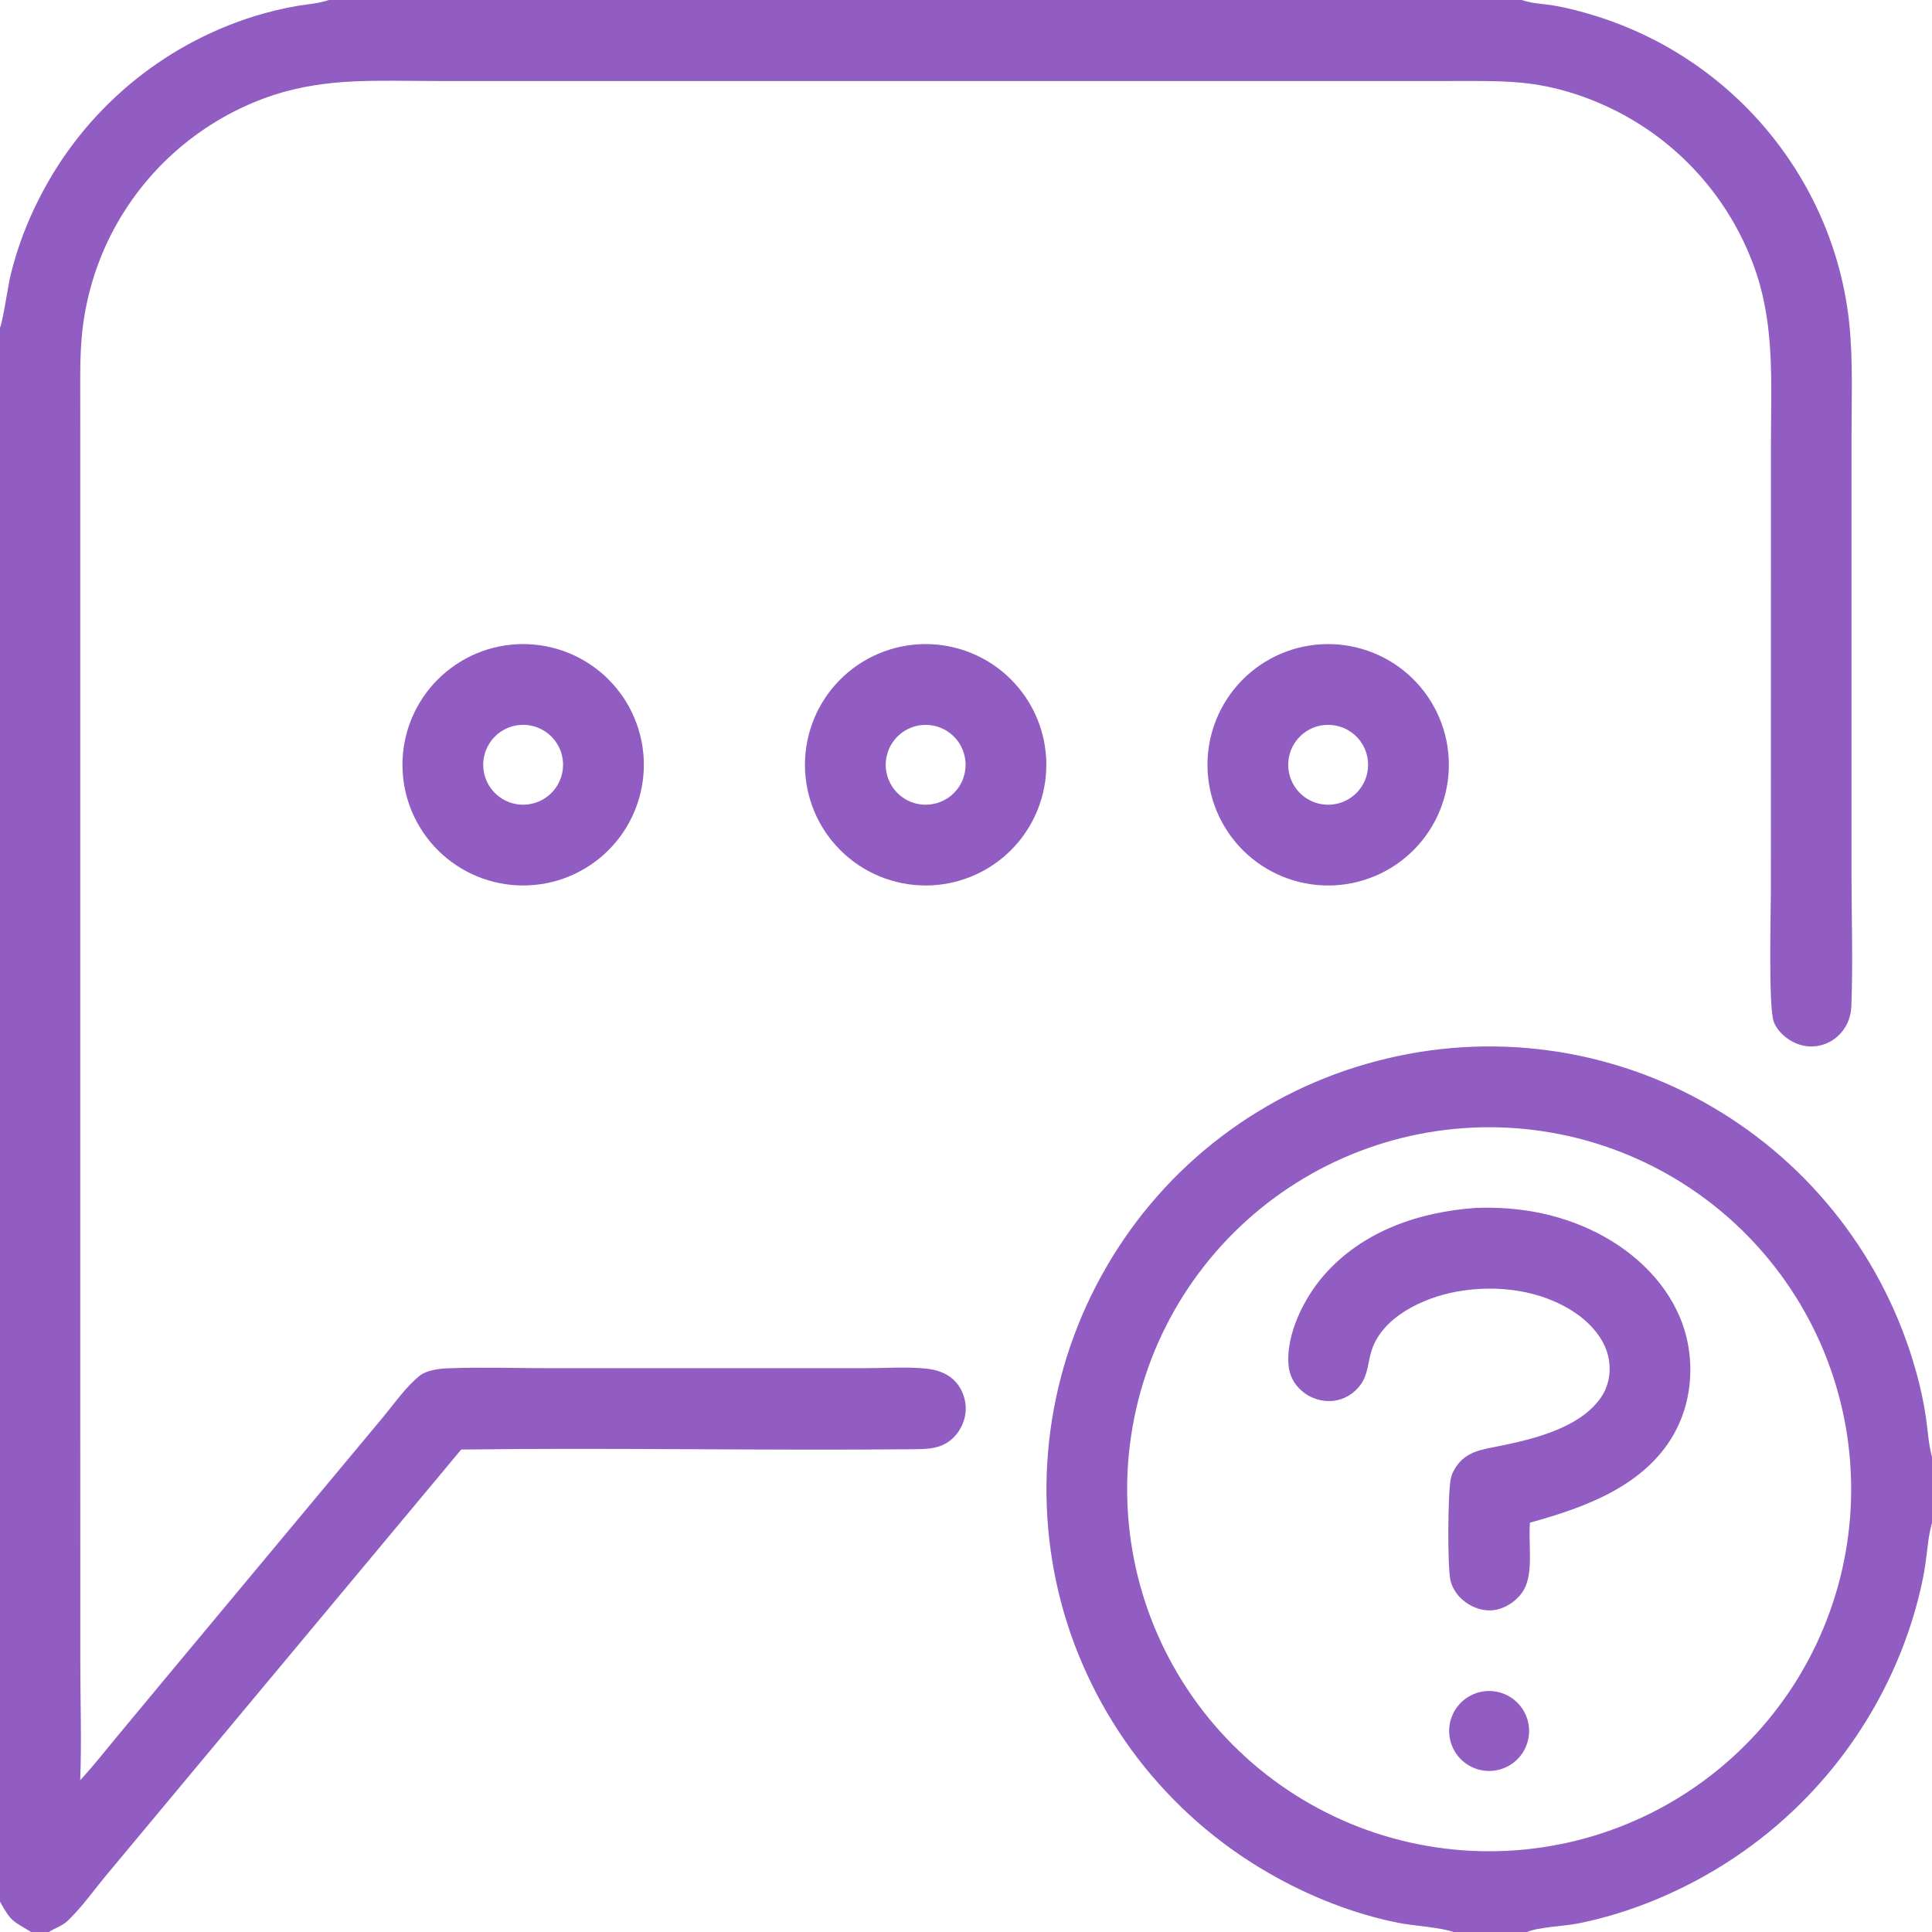<svg width="64" height="64" viewBox="0 0 64 64" fill="none" xmlns="http://www.w3.org/2000/svg">
<g clip-path="url(#clip0_683_10)">
<path d="M16.908 21.358C16.974 21.351 17.039 21.346 17.104 21.342C17.17 21.338 17.235 21.336 17.301 21.336C17.366 21.335 17.432 21.337 17.497 21.339C17.563 21.342 17.628 21.346 17.693 21.352C17.759 21.358 17.824 21.366 17.889 21.375C17.953 21.384 18.018 21.395 18.082 21.407C18.147 21.419 18.211 21.433 18.274 21.449C18.338 21.464 18.401 21.482 18.464 21.5C18.527 21.519 18.59 21.539 18.651 21.56C18.713 21.582 18.774 21.605 18.835 21.63C18.896 21.655 18.956 21.681 19.015 21.708C19.075 21.736 19.134 21.765 19.192 21.796C19.25 21.826 19.307 21.858 19.363 21.891C19.42 21.925 19.475 21.959 19.53 21.995C19.585 22.031 19.638 22.069 19.691 22.108C19.744 22.146 19.796 22.186 19.847 22.227C19.898 22.269 19.948 22.311 19.997 22.355C20.046 22.399 20.093 22.444 20.14 22.49C20.186 22.536 20.232 22.583 20.276 22.631C20.321 22.679 20.364 22.729 20.405 22.779C20.447 22.83 20.488 22.881 20.527 22.933C20.567 22.986 20.605 23.039 20.642 23.093C20.678 23.148 20.714 23.203 20.748 23.259C20.782 23.315 20.814 23.372 20.846 23.429C20.877 23.487 20.907 23.545 20.935 23.604C20.963 23.663 20.99 23.723 21.015 23.784C21.041 23.844 21.065 23.905 21.087 23.967C21.11 24.028 21.131 24.09 21.15 24.153C21.169 24.215 21.187 24.279 21.203 24.342C21.22 24.405 21.234 24.469 21.247 24.534C21.261 24.598 21.272 24.662 21.282 24.727C21.292 24.792 21.3 24.857 21.307 24.922C21.314 24.987 21.319 25.052 21.323 25.118C21.326 25.183 21.328 25.249 21.328 25.314C21.329 25.38 21.327 25.445 21.325 25.511C21.322 25.576 21.317 25.642 21.311 25.707C21.305 25.772 21.297 25.837 21.288 25.902C21.279 25.967 21.268 26.032 21.255 26.096C21.243 26.16 21.229 26.224 21.213 26.288C21.197 26.352 21.18 26.415 21.162 26.478C21.143 26.54 21.122 26.603 21.101 26.664C21.079 26.726 21.056 26.788 21.031 26.848C21.006 26.909 20.98 26.969 20.952 27.028C20.924 27.087 20.895 27.146 20.864 27.204C20.834 27.262 20.802 27.319 20.768 27.375C20.735 27.432 20.7 27.487 20.664 27.542C20.627 27.597 20.59 27.65 20.551 27.703C20.512 27.756 20.472 27.808 20.431 27.859C20.389 27.909 20.347 27.959 20.303 28.008C20.259 28.057 20.214 28.104 20.168 28.151C20.122 28.197 20.075 28.243 20.026 28.287C19.978 28.331 19.928 28.374 19.878 28.416C19.827 28.457 19.776 28.498 19.723 28.537C19.671 28.576 19.617 28.614 19.563 28.651C19.509 28.688 19.453 28.723 19.397 28.757C19.341 28.791 19.284 28.823 19.227 28.854C19.169 28.885 19.111 28.915 19.052 28.943C18.992 28.971 18.933 28.998 18.872 29.023C18.812 29.049 18.75 29.072 18.689 29.095C18.627 29.117 18.565 29.138 18.503 29.157C18.44 29.176 18.377 29.194 18.313 29.21C18.25 29.226 18.186 29.241 18.122 29.254C18.057 29.267 17.993 29.278 17.928 29.288C17.863 29.297 17.798 29.306 17.733 29.312C17.668 29.319 17.603 29.324 17.538 29.327C17.472 29.331 17.407 29.332 17.342 29.333C17.276 29.333 17.211 29.331 17.146 29.328C17.081 29.325 17.015 29.321 16.95 29.315C16.885 29.308 16.82 29.301 16.756 29.291C16.691 29.282 16.627 29.271 16.563 29.258C16.498 29.246 16.435 29.232 16.371 29.216C16.308 29.2 16.245 29.183 16.182 29.164C16.12 29.146 16.058 29.125 15.996 29.104C15.934 29.082 15.873 29.058 15.813 29.034C15.752 29.009 15.693 28.983 15.633 28.955C15.574 28.927 15.516 28.898 15.458 28.867C15.4 28.837 15.343 28.805 15.287 28.771C15.231 28.738 15.176 28.703 15.121 28.667C15.067 28.631 15.013 28.594 14.961 28.555C14.908 28.516 14.856 28.476 14.806 28.435C14.755 28.394 14.705 28.351 14.657 28.308C14.608 28.264 14.561 28.219 14.514 28.173C14.468 28.127 14.423 28.08 14.379 28.032C14.335 27.984 14.292 27.934 14.25 27.884C14.208 27.834 14.168 27.782 14.129 27.73C14.09 27.678 14.052 27.624 14.015 27.57C13.979 27.516 13.943 27.461 13.91 27.405C13.876 27.349 13.843 27.293 13.812 27.235C13.781 27.178 13.752 27.119 13.723 27.06C13.695 27.002 13.668 26.942 13.643 26.882C13.618 26.821 13.594 26.761 13.572 26.699C13.549 26.638 13.529 26.576 13.509 26.513C13.49 26.451 13.472 26.388 13.456 26.325C13.44 26.262 13.425 26.198 13.412 26.134C13.399 26.07 13.388 26.006 13.378 25.941C13.368 25.876 13.36 25.812 13.353 25.747C13.346 25.682 13.341 25.616 13.338 25.551C13.334 25.486 13.332 25.421 13.332 25.355C13.331 25.29 13.332 25.225 13.335 25.159C13.338 25.094 13.343 25.029 13.349 24.964C13.355 24.899 13.362 24.834 13.372 24.769C13.381 24.705 13.392 24.64 13.404 24.576C13.416 24.512 13.431 24.448 13.446 24.385C13.461 24.321 13.479 24.258 13.497 24.195C13.516 24.133 13.536 24.071 13.557 24.009C13.579 23.947 13.602 23.886 13.627 23.826C13.652 23.765 13.678 23.705 13.705 23.646C13.733 23.587 13.762 23.528 13.792 23.471C13.823 23.413 13.855 23.356 13.888 23.3C13.921 23.243 13.956 23.188 13.992 23.133C14.028 23.079 14.065 23.025 14.104 22.972C14.142 22.92 14.182 22.868 14.223 22.817C14.264 22.766 14.307 22.717 14.35 22.668C14.394 22.619 14.439 22.572 14.485 22.525C14.53 22.479 14.577 22.433 14.626 22.389C14.674 22.345 14.723 22.302 14.773 22.26C14.823 22.218 14.875 22.178 14.927 22.139C14.979 22.099 15.032 22.061 15.086 22.025C15.14 21.988 15.195 21.953 15.251 21.919C15.307 21.885 15.363 21.852 15.421 21.821C15.478 21.79 15.536 21.76 15.595 21.732C15.654 21.703 15.714 21.676 15.774 21.651C15.834 21.625 15.895 21.602 15.956 21.579C16.018 21.557 16.079 21.536 16.142 21.516C16.204 21.497 16.267 21.479 16.33 21.463C16.394 21.446 16.457 21.432 16.521 21.418C16.585 21.405 16.649 21.393 16.714 21.383C16.779 21.373 16.843 21.365 16.908 21.358ZM17.547 26.638C17.576 26.634 17.605 26.628 17.633 26.621C17.661 26.614 17.689 26.607 17.717 26.598C17.745 26.59 17.773 26.581 17.8 26.57C17.827 26.56 17.854 26.549 17.88 26.536C17.907 26.524 17.933 26.511 17.958 26.498C17.984 26.484 18.009 26.469 18.034 26.454C18.058 26.438 18.082 26.422 18.106 26.405C18.129 26.388 18.152 26.37 18.175 26.351C18.197 26.333 18.219 26.313 18.24 26.293C18.261 26.273 18.282 26.253 18.301 26.231C18.321 26.21 18.34 26.188 18.358 26.165C18.377 26.143 18.394 26.119 18.411 26.096C18.427 26.072 18.443 26.047 18.459 26.023C18.474 25.998 18.488 25.973 18.502 25.947C18.515 25.921 18.528 25.895 18.539 25.868C18.551 25.842 18.562 25.815 18.572 25.787C18.582 25.76 18.591 25.732 18.599 25.704C18.607 25.677 18.614 25.648 18.621 25.62C18.627 25.591 18.632 25.563 18.637 25.534C18.641 25.505 18.645 25.477 18.647 25.448C18.65 25.419 18.651 25.39 18.652 25.361C18.652 25.331 18.652 25.302 18.651 25.273C18.649 25.244 18.647 25.215 18.644 25.186C18.641 25.157 18.636 25.129 18.631 25.1C18.626 25.071 18.62 25.043 18.613 25.015C18.606 24.987 18.598 24.959 18.589 24.931C18.58 24.903 18.57 24.876 18.56 24.849C18.549 24.822 18.538 24.795 18.525 24.769C18.513 24.742 18.5 24.716 18.485 24.691C18.471 24.666 18.456 24.641 18.441 24.616C18.425 24.592 18.408 24.568 18.391 24.545C18.373 24.521 18.355 24.499 18.337 24.476C18.318 24.454 18.298 24.433 18.278 24.412C18.258 24.391 18.237 24.371 18.215 24.351C18.193 24.332 18.171 24.313 18.148 24.295C18.125 24.277 18.102 24.26 18.078 24.244C18.054 24.227 18.029 24.211 18.005 24.197C17.98 24.182 17.954 24.168 17.928 24.155C17.902 24.141 17.876 24.129 17.849 24.118C17.822 24.106 17.795 24.096 17.768 24.086C17.74 24.076 17.712 24.068 17.684 24.06C17.657 24.052 17.628 24.045 17.6 24.039C17.571 24.033 17.543 24.028 17.514 24.024C17.485 24.02 17.456 24.017 17.427 24.015C17.398 24.013 17.369 24.012 17.34 24.011C17.311 24.011 17.282 24.012 17.253 24.014C17.224 24.015 17.195 24.018 17.166 24.022C17.137 24.025 17.108 24.03 17.08 24.035C17.059 24.039 17.038 24.044 17.017 24.049C16.996 24.054 16.975 24.06 16.955 24.066C16.934 24.072 16.914 24.078 16.893 24.085C16.873 24.093 16.853 24.1 16.833 24.108C16.813 24.116 16.794 24.125 16.774 24.134C16.755 24.143 16.735 24.152 16.716 24.162C16.697 24.172 16.678 24.183 16.66 24.193C16.641 24.204 16.623 24.216 16.605 24.227C16.587 24.239 16.57 24.251 16.552 24.264C16.535 24.277 16.518 24.29 16.501 24.303C16.484 24.317 16.468 24.33 16.452 24.345C16.436 24.359 16.42 24.374 16.405 24.389C16.389 24.404 16.374 24.419 16.36 24.435C16.345 24.451 16.331 24.467 16.317 24.483C16.303 24.5 16.29 24.516 16.277 24.533C16.264 24.55 16.251 24.568 16.239 24.586C16.227 24.603 16.215 24.621 16.204 24.64C16.193 24.658 16.182 24.676 16.172 24.695C16.161 24.714 16.151 24.733 16.142 24.752C16.132 24.772 16.123 24.791 16.115 24.811C16.106 24.831 16.098 24.851 16.091 24.871C16.083 24.891 16.076 24.911 16.07 24.931C16.063 24.952 16.057 24.972 16.052 24.993C16.046 25.014 16.041 25.035 16.037 25.056C16.032 25.077 16.028 25.098 16.025 25.119C16.021 25.14 16.018 25.162 16.016 25.183C16.013 25.204 16.011 25.226 16.01 25.247C16.008 25.268 16.008 25.29 16.007 25.311C16.007 25.333 16.007 25.354 16.008 25.376C16.008 25.397 16.01 25.419 16.011 25.44C16.013 25.462 16.015 25.483 16.018 25.504C16.021 25.525 16.024 25.547 16.028 25.568C16.032 25.589 16.036 25.61 16.041 25.631C16.046 25.652 16.051 25.673 16.057 25.693C16.063 25.714 16.069 25.735 16.076 25.755C16.083 25.775 16.09 25.795 16.098 25.815C16.106 25.835 16.114 25.855 16.123 25.875C16.131 25.894 16.141 25.914 16.15 25.933C16.16 25.952 16.17 25.971 16.181 25.99C16.192 26.008 16.203 26.027 16.214 26.045C16.226 26.063 16.238 26.081 16.25 26.098C16.263 26.116 16.276 26.133 16.289 26.15C16.302 26.167 16.316 26.183 16.33 26.2C16.344 26.216 16.358 26.232 16.373 26.247C16.388 26.263 16.403 26.278 16.419 26.293C16.434 26.308 16.45 26.322 16.466 26.336C16.483 26.35 16.499 26.364 16.516 26.377C16.533 26.39 16.55 26.403 16.568 26.415C16.585 26.427 16.603 26.439 16.621 26.451C16.64 26.462 16.658 26.474 16.677 26.484C16.695 26.495 16.714 26.505 16.733 26.515C16.753 26.524 16.772 26.533 16.792 26.542C16.811 26.551 16.831 26.559 16.851 26.567C16.871 26.575 16.891 26.582 16.912 26.589C16.932 26.596 16.953 26.602 16.973 26.608C16.994 26.613 17.015 26.619 17.036 26.623C17.056 26.628 17.078 26.632 17.099 26.636C17.12 26.64 17.141 26.643 17.163 26.646C17.184 26.649 17.205 26.651 17.227 26.652C17.248 26.654 17.269 26.655 17.291 26.656C17.312 26.657 17.334 26.657 17.355 26.656C17.377 26.656 17.398 26.655 17.42 26.653C17.441 26.652 17.462 26.65 17.484 26.647C17.505 26.645 17.526 26.642 17.547 26.638Z" fill="#915DC2"/>
<path d="M43.575 21.358C43.64 21.352 43.705 21.346 43.771 21.343C43.836 21.339 43.901 21.337 43.967 21.336C44.032 21.336 44.098 21.337 44.163 21.34C44.228 21.342 44.294 21.346 44.359 21.352C44.424 21.358 44.489 21.366 44.554 21.375C44.618 21.384 44.683 21.395 44.747 21.407C44.812 21.419 44.875 21.433 44.939 21.449C45.003 21.464 45.066 21.481 45.129 21.5C45.191 21.518 45.254 21.538 45.315 21.56C45.377 21.581 45.438 21.604 45.499 21.629C45.56 21.654 45.62 21.68 45.679 21.707C45.738 21.735 45.797 21.764 45.855 21.794C45.913 21.824 45.97 21.856 46.026 21.889C46.083 21.923 46.138 21.957 46.193 21.993C46.248 22.029 46.301 22.066 46.354 22.105C46.407 22.143 46.459 22.183 46.51 22.224C46.561 22.265 46.611 22.308 46.66 22.351C46.708 22.395 46.756 22.44 46.803 22.486C46.849 22.532 46.895 22.578 46.939 22.627C46.983 22.675 47.026 22.724 47.068 22.774C47.11 22.825 47.151 22.876 47.19 22.928C47.23 22.98 47.268 23.034 47.304 23.088C47.341 23.142 47.377 23.197 47.411 23.253C47.445 23.308 47.477 23.365 47.509 23.423C47.54 23.48 47.57 23.538 47.598 23.597C47.627 23.656 47.654 23.716 47.679 23.776C47.705 23.836 47.729 23.897 47.751 23.958C47.774 24.02 47.795 24.082 47.814 24.144C47.834 24.207 47.852 24.27 47.868 24.333C47.885 24.396 47.899 24.46 47.913 24.524C47.926 24.588 47.938 24.653 47.948 24.717C47.958 24.782 47.966 24.847 47.973 24.912C47.98 24.977 47.985 25.042 47.989 25.107C47.993 25.173 47.995 25.238 47.995 25.303C47.996 25.369 47.995 25.434 47.992 25.5C47.989 25.565 47.985 25.63 47.979 25.695C47.973 25.761 47.966 25.826 47.957 25.89C47.948 25.955 47.937 26.02 47.925 26.084C47.912 26.148 47.899 26.212 47.883 26.276C47.868 26.34 47.851 26.403 47.832 26.465C47.814 26.528 47.794 26.59 47.772 26.652C47.751 26.714 47.728 26.775 47.703 26.836C47.678 26.896 47.652 26.956 47.625 27.016C47.597 27.075 47.568 27.134 47.538 27.192C47.508 27.25 47.476 27.307 47.443 27.363C47.41 27.42 47.375 27.475 47.339 27.53C47.303 27.585 47.266 27.638 47.227 27.691C47.189 27.744 47.149 27.796 47.108 27.847C47.067 27.898 47.024 27.948 46.981 27.997C46.937 28.045 46.892 28.093 46.846 28.14C46.801 28.186 46.754 28.232 46.705 28.276C46.657 28.32 46.608 28.363 46.558 28.405C46.508 28.447 46.456 28.488 46.404 28.527C46.352 28.567 46.299 28.605 46.245 28.642C46.19 28.678 46.135 28.714 46.08 28.748C46.024 28.782 45.967 28.815 45.91 28.846C45.852 28.877 45.794 28.907 45.735 28.936C45.676 28.964 45.617 28.991 45.556 29.017C45.496 29.042 45.435 29.066 45.374 29.088C45.312 29.111 45.25 29.132 45.188 29.152C45.125 29.171 45.062 29.189 44.999 29.205C44.936 29.222 44.872 29.237 44.808 29.25C44.744 29.263 44.68 29.275 44.615 29.285C44.55 29.295 44.486 29.304 44.42 29.311C44.355 29.317 44.29 29.323 44.225 29.327C44.159 29.33 44.094 29.332 44.029 29.333C43.963 29.333 43.898 29.332 43.832 29.33C43.767 29.327 43.702 29.323 43.636 29.317C43.571 29.311 43.506 29.303 43.441 29.294C43.377 29.285 43.312 29.274 43.248 29.262C43.184 29.25 43.12 29.236 43.056 29.221C42.992 29.205 42.929 29.188 42.867 29.17C42.804 29.151 42.741 29.131 42.68 29.11C42.618 29.088 42.557 29.065 42.496 29.041C42.435 29.016 42.375 28.99 42.316 28.962C42.257 28.935 42.198 28.906 42.14 28.876C42.082 28.845 42.025 28.813 41.968 28.78C41.912 28.747 41.856 28.712 41.802 28.676C41.747 28.64 41.693 28.603 41.64 28.565C41.588 28.526 41.536 28.486 41.485 28.445C41.434 28.404 41.384 28.362 41.335 28.318C41.286 28.275 41.239 28.23 41.192 28.184C41.145 28.138 41.1 28.091 41.056 28.043C41.011 27.995 40.968 27.945 40.926 27.895C40.884 27.845 40.844 27.794 40.804 27.741C40.765 27.689 40.727 27.636 40.69 27.582C40.653 27.528 40.618 27.473 40.584 27.417C40.55 27.361 40.517 27.304 40.486 27.247C40.454 27.189 40.424 27.131 40.396 27.072C40.367 27.013 40.34 26.954 40.315 26.893C40.289 26.833 40.266 26.772 40.243 26.711C40.22 26.649 40.199 26.587 40.18 26.525C40.16 26.462 40.142 26.399 40.126 26.336C40.11 26.273 40.095 26.209 40.082 26.145C40.068 26.081 40.057 26.017 40.047 25.952C40.036 25.887 40.028 25.822 40.021 25.757C40.014 25.692 40.009 25.627 40.005 25.562C40.001 25.496 39.999 25.431 39.999 25.366C39.998 25.3 39.999 25.235 40.002 25.169C40.005 25.104 40.009 25.039 40.015 24.973C40.021 24.908 40.028 24.843 40.038 24.778C40.047 24.714 40.057 24.649 40.069 24.585C40.082 24.52 40.096 24.456 40.111 24.393C40.126 24.329 40.143 24.266 40.162 24.203C40.181 24.141 40.2 24.078 40.222 24.017C40.244 23.955 40.267 23.894 40.291 23.833C40.316 23.772 40.342 23.712 40.37 23.653C40.397 23.593 40.426 23.535 40.456 23.477C40.487 23.419 40.519 23.362 40.552 23.305C40.585 23.249 40.62 23.193 40.656 23.139C40.691 23.084 40.729 23.03 40.767 22.977C40.806 22.924 40.846 22.873 40.887 22.822C40.928 22.771 40.97 22.721 41.014 22.672C41.057 22.623 41.102 22.576 41.148 22.529C41.194 22.482 41.241 22.437 41.289 22.393C41.337 22.348 41.387 22.305 41.437 22.263C41.487 22.221 41.538 22.181 41.591 22.141C41.643 22.102 41.696 22.064 41.75 22.027C41.804 21.99 41.859 21.955 41.915 21.921C41.971 21.887 42.028 21.854 42.085 21.823C42.143 21.791 42.201 21.762 42.26 21.733C42.319 21.705 42.379 21.678 42.439 21.652C42.499 21.627 42.56 21.603 42.621 21.58C42.683 21.558 42.745 21.537 42.807 21.517C42.87 21.498 42.933 21.48 42.996 21.463C43.059 21.447 43.123 21.432 43.187 21.419C43.251 21.406 43.316 21.394 43.38 21.384C43.445 21.374 43.51 21.365 43.575 21.358ZM44.235 26.635C44.256 26.631 44.278 26.627 44.299 26.622C44.32 26.617 44.341 26.612 44.362 26.606C44.383 26.6 44.403 26.593 44.424 26.586C44.444 26.579 44.465 26.572 44.485 26.564C44.505 26.556 44.525 26.547 44.545 26.538C44.565 26.529 44.584 26.52 44.603 26.51C44.623 26.5 44.642 26.489 44.66 26.478C44.679 26.468 44.698 26.456 44.716 26.444C44.734 26.433 44.752 26.42 44.77 26.408C44.787 26.395 44.805 26.382 44.822 26.368C44.839 26.355 44.855 26.341 44.871 26.326C44.888 26.312 44.904 26.297 44.919 26.282C44.935 26.267 44.95 26.252 44.965 26.236C44.98 26.22 44.994 26.203 45.008 26.187C45.022 26.17 45.036 26.153 45.049 26.136C45.062 26.119 45.075 26.101 45.087 26.083C45.099 26.066 45.111 26.047 45.123 26.029C45.134 26.01 45.145 25.992 45.155 25.973C45.166 25.954 45.176 25.934 45.185 25.915C45.195 25.895 45.204 25.876 45.212 25.856C45.221 25.836 45.229 25.816 45.237 25.795C45.244 25.775 45.251 25.754 45.258 25.734C45.264 25.713 45.27 25.692 45.276 25.671C45.281 25.65 45.286 25.629 45.291 25.608C45.295 25.586 45.299 25.565 45.303 25.544C45.306 25.522 45.309 25.501 45.312 25.479C45.314 25.458 45.316 25.436 45.317 25.414C45.318 25.393 45.319 25.371 45.319 25.349C45.32 25.328 45.319 25.306 45.319 25.284C45.318 25.262 45.316 25.241 45.315 25.219C45.313 25.198 45.31 25.176 45.307 25.154C45.304 25.133 45.301 25.111 45.297 25.09C45.293 25.069 45.288 25.048 45.283 25.027C45.278 25.005 45.273 24.984 45.267 24.963C45.26 24.943 45.254 24.922 45.247 24.902C45.24 24.881 45.232 24.861 45.224 24.841C45.216 24.82 45.207 24.801 45.198 24.781C45.189 24.761 45.179 24.742 45.169 24.722C45.159 24.703 45.149 24.684 45.138 24.665C45.127 24.647 45.115 24.628 45.103 24.61C45.092 24.592 45.079 24.574 45.067 24.556C45.054 24.539 45.041 24.522 45.027 24.505C45.013 24.488 44.999 24.471 44.985 24.455C44.971 24.439 44.956 24.423 44.941 24.407C44.925 24.392 44.91 24.377 44.894 24.362C44.878 24.348 44.861 24.333 44.845 24.319C44.828 24.305 44.811 24.292 44.794 24.279C44.777 24.266 44.759 24.253 44.741 24.241C44.723 24.229 44.705 24.217 44.686 24.206C44.668 24.194 44.649 24.183 44.63 24.173C44.611 24.163 44.592 24.153 44.572 24.143C44.552 24.134 44.533 24.125 44.513 24.116C44.493 24.108 44.472 24.1 44.452 24.092C44.432 24.085 44.411 24.078 44.39 24.072C44.37 24.065 44.349 24.059 44.328 24.054C44.307 24.048 44.286 24.043 44.264 24.039C44.243 24.035 44.222 24.031 44.2 24.027C44.179 24.024 44.157 24.021 44.136 24.019C44.114 24.017 44.093 24.015 44.071 24.014C44.049 24.012 44.028 24.012 44.006 24.012C43.984 24.012 43.962 24.012 43.941 24.013C43.919 24.014 43.897 24.015 43.876 24.017C43.854 24.019 43.833 24.022 43.811 24.025C43.79 24.028 43.768 24.031 43.747 24.035C43.726 24.04 43.705 24.044 43.684 24.049C43.663 24.054 43.642 24.06 43.621 24.066C43.6 24.072 43.58 24.079 43.559 24.086C43.539 24.093 43.519 24.101 43.499 24.109C43.479 24.117 43.459 24.126 43.44 24.135C43.42 24.144 43.401 24.153 43.382 24.163C43.362 24.173 43.344 24.184 43.325 24.195C43.306 24.206 43.288 24.217 43.27 24.229C43.252 24.241 43.234 24.253 43.217 24.266C43.2 24.279 43.182 24.292 43.166 24.305C43.149 24.319 43.132 24.333 43.116 24.347C43.1 24.362 43.084 24.377 43.069 24.392C43.054 24.407 43.039 24.422 43.024 24.438C43.009 24.454 42.995 24.47 42.981 24.487C42.967 24.503 42.954 24.52 42.941 24.538C42.928 24.555 42.915 24.572 42.903 24.59C42.891 24.608 42.879 24.626 42.868 24.645C42.857 24.663 42.846 24.682 42.836 24.701C42.825 24.72 42.816 24.739 42.806 24.758C42.797 24.778 42.788 24.797 42.779 24.817C42.771 24.837 42.763 24.857 42.755 24.877C42.748 24.898 42.741 24.918 42.735 24.939C42.728 24.959 42.722 24.98 42.717 25.001C42.711 25.022 42.706 25.043 42.702 25.064C42.698 25.085 42.694 25.106 42.69 25.127C42.687 25.149 42.684 25.17 42.682 25.192C42.679 25.213 42.678 25.235 42.676 25.256C42.675 25.278 42.674 25.299 42.674 25.321C42.674 25.342 42.674 25.364 42.675 25.386C42.676 25.407 42.677 25.429 42.679 25.45C42.681 25.472 42.684 25.493 42.686 25.515C42.689 25.536 42.693 25.557 42.697 25.578C42.701 25.6 42.705 25.621 42.71 25.642C42.715 25.663 42.721 25.684 42.727 25.704C42.733 25.725 42.739 25.746 42.746 25.766C42.754 25.786 42.761 25.807 42.769 25.827C42.777 25.847 42.786 25.866 42.795 25.886C42.804 25.906 42.813 25.925 42.823 25.944C42.833 25.963 42.843 25.982 42.854 26.001C42.865 26.02 42.877 26.038 42.888 26.056C42.9 26.074 42.912 26.092 42.925 26.109C42.938 26.127 42.951 26.144 42.964 26.161C42.978 26.178 42.992 26.194 43.006 26.211C43.02 26.227 43.035 26.242 43.05 26.258C43.065 26.273 43.08 26.288 43.096 26.303C43.112 26.318 43.128 26.332 43.145 26.346C43.161 26.36 43.178 26.373 43.195 26.387C43.212 26.4 43.23 26.412 43.248 26.425C43.266 26.437 43.284 26.448 43.302 26.46C43.32 26.471 43.339 26.482 43.358 26.492C43.377 26.503 43.396 26.513 43.415 26.522C43.435 26.532 43.454 26.541 43.474 26.549C43.494 26.558 43.514 26.566 43.534 26.574C43.554 26.581 43.575 26.588 43.595 26.595C43.616 26.601 43.637 26.607 43.657 26.613C43.678 26.618 43.699 26.623 43.72 26.628C43.742 26.632 43.763 26.636 43.784 26.64C43.805 26.643 43.827 26.646 43.848 26.649C43.87 26.651 43.891 26.653 43.913 26.654C43.934 26.656 43.956 26.657 43.977 26.657C43.999 26.657 44.021 26.657 44.042 26.656C44.064 26.656 44.085 26.654 44.107 26.652C44.128 26.651 44.15 26.648 44.171 26.646C44.192 26.643 44.214 26.639 44.235 26.635Z" fill="#915DC2"/>
<path d="M30.24 21.358C30.305 21.352 30.371 21.346 30.436 21.342C30.502 21.339 30.567 21.337 30.633 21.336C30.698 21.336 30.764 21.337 30.829 21.339C30.895 21.342 30.96 21.346 31.026 21.352C31.091 21.358 31.156 21.366 31.221 21.375C31.286 21.384 31.351 21.395 31.415 21.407C31.479 21.42 31.544 21.434 31.607 21.449C31.671 21.465 31.734 21.482 31.797 21.5C31.86 21.519 31.922 21.539 31.984 21.561C32.046 21.582 32.108 21.605 32.168 21.63C32.229 21.655 32.289 21.681 32.349 21.709C32.408 21.736 32.467 21.765 32.525 21.796C32.583 21.827 32.64 21.858 32.697 21.892C32.753 21.925 32.809 21.96 32.864 21.996C32.918 22.032 32.972 22.07 33.025 22.108C33.078 22.147 33.13 22.187 33.181 22.228C33.232 22.27 33.282 22.312 33.331 22.356C33.379 22.4 33.427 22.445 33.474 22.491C33.52 22.537 33.566 22.584 33.61 22.633C33.655 22.681 33.698 22.73 33.74 22.781C33.782 22.831 33.822 22.883 33.861 22.935C33.901 22.988 33.939 23.041 33.976 23.095C34.012 23.15 34.048 23.205 34.082 23.261C34.116 23.317 34.148 23.374 34.179 23.432C34.211 23.489 34.24 23.548 34.269 23.607C34.297 23.666 34.324 23.726 34.349 23.786C34.375 23.847 34.399 23.908 34.421 23.969C34.444 24.031 34.464 24.093 34.484 24.156C34.503 24.219 34.521 24.282 34.537 24.345C34.553 24.409 34.568 24.473 34.581 24.537C34.594 24.601 34.606 24.666 34.615 24.731C34.625 24.796 34.634 24.861 34.64 24.926C34.647 24.991 34.652 25.056 34.656 25.122C34.659 25.187 34.661 25.253 34.661 25.319C34.661 25.384 34.66 25.45 34.657 25.515C34.654 25.581 34.65 25.646 34.644 25.711C34.637 25.777 34.63 25.842 34.62 25.907C34.611 25.972 34.6 26.036 34.587 26.101C34.575 26.165 34.56 26.229 34.545 26.293C34.529 26.356 34.512 26.42 34.493 26.482C34.474 26.545 34.454 26.608 34.432 26.669C34.41 26.731 34.386 26.793 34.362 26.853C34.337 26.914 34.31 26.974 34.282 27.033C34.255 27.093 34.225 27.151 34.194 27.209C34.164 27.267 34.132 27.324 34.098 27.381C34.064 27.437 34.029 27.492 33.993 27.547C33.957 27.602 33.919 27.655 33.88 27.708C33.841 27.761 33.801 27.813 33.76 27.864C33.718 27.914 33.675 27.964 33.632 28.013C33.588 28.061 33.542 28.109 33.496 28.156C33.45 28.202 33.403 28.247 33.354 28.291C33.306 28.336 33.256 28.379 33.205 28.42C33.155 28.462 33.103 28.502 33.05 28.542C32.998 28.581 32.944 28.619 32.89 28.655C32.835 28.692 32.78 28.727 32.724 28.761C32.668 28.794 32.611 28.827 32.553 28.858C32.495 28.889 32.437 28.918 32.377 28.946C32.318 28.975 32.258 29.001 32.198 29.026C32.137 29.052 32.076 29.075 32.014 29.097C31.952 29.12 31.89 29.14 31.827 29.159C31.765 29.178 31.701 29.196 31.638 29.212C31.574 29.228 31.51 29.242 31.446 29.255C31.382 29.268 31.317 29.279 31.252 29.289C31.187 29.299 31.122 29.307 31.057 29.313C30.992 29.32 30.927 29.324 30.862 29.328C30.797 29.331 30.731 29.333 30.666 29.333C30.601 29.333 30.535 29.331 30.47 29.328C30.405 29.325 30.34 29.32 30.275 29.314C30.21 29.308 30.145 29.3 30.081 29.29C30.016 29.281 29.952 29.27 29.888 29.257C29.824 29.244 29.76 29.23 29.697 29.214C29.633 29.198 29.57 29.181 29.508 29.162C29.445 29.143 29.383 29.123 29.322 29.101C29.26 29.079 29.199 29.056 29.139 29.031C29.079 29.006 29.019 28.98 28.96 28.952C28.901 28.924 28.843 28.895 28.785 28.864C28.727 28.833 28.67 28.801 28.614 28.768C28.558 28.734 28.503 28.7 28.449 28.664C28.394 28.627 28.341 28.59 28.288 28.551C28.236 28.512 28.184 28.472 28.134 28.431C28.083 28.39 28.034 28.347 27.985 28.303C27.937 28.26 27.889 28.215 27.843 28.169C27.797 28.123 27.752 28.076 27.708 28.027C27.664 27.979 27.621 27.93 27.579 27.879C27.538 27.829 27.497 27.778 27.459 27.725C27.419 27.673 27.382 27.62 27.345 27.566C27.309 27.512 27.274 27.456 27.24 27.401C27.206 27.345 27.174 27.288 27.143 27.231C27.112 27.173 27.082 27.115 27.054 27.056C27.026 26.997 27 26.938 26.974 26.877C26.949 26.817 26.925 26.756 26.903 26.695C26.881 26.634 26.86 26.572 26.841 26.509C26.822 26.447 26.804 26.384 26.788 26.321C26.772 26.257 26.758 26.194 26.745 26.13C26.732 26.066 26.72 26.002 26.71 25.937C26.701 25.872 26.692 25.808 26.686 25.743C26.679 25.678 26.674 25.613 26.67 25.548C26.667 25.482 26.665 25.417 26.665 25.352C26.664 25.287 26.666 25.221 26.669 25.156C26.672 25.091 26.676 25.026 26.682 24.961C26.688 24.896 26.696 24.831 26.705 24.766C26.715 24.702 26.725 24.637 26.738 24.573C26.75 24.509 26.764 24.445 26.78 24.382C26.795 24.319 26.812 24.256 26.831 24.193C26.85 24.131 26.87 24.069 26.892 24.007C26.913 23.945 26.936 23.884 26.961 23.824C26.986 23.763 27.012 23.704 27.039 23.644C27.067 23.585 27.096 23.527 27.126 23.469C27.157 23.411 27.189 23.354 27.222 23.298C27.255 23.242 27.29 23.187 27.326 23.132C27.362 23.078 27.399 23.024 27.438 22.971C27.476 22.919 27.516 22.867 27.557 22.816C27.598 22.766 27.64 22.716 27.684 22.667C27.728 22.619 27.772 22.571 27.818 22.525C27.864 22.478 27.911 22.433 27.959 22.389C28.007 22.345 28.056 22.302 28.107 22.26C28.157 22.218 28.208 22.178 28.26 22.139C28.312 22.099 28.366 22.061 28.419 22.025C28.474 21.988 28.529 21.953 28.584 21.919C28.64 21.885 28.697 21.852 28.754 21.821C28.811 21.79 28.869 21.76 28.928 21.732C28.987 21.704 29.046 21.677 29.107 21.651C29.167 21.626 29.227 21.602 29.289 21.58C29.35 21.557 29.412 21.536 29.474 21.517C29.537 21.497 29.599 21.48 29.663 21.463C29.726 21.447 29.789 21.432 29.853 21.419C29.917 21.406 29.981 21.394 30.046 21.384C30.11 21.374 30.175 21.365 30.24 21.358ZM30.922 26.631C30.944 26.627 30.965 26.622 30.985 26.617C31.006 26.612 31.027 26.606 31.048 26.6C31.069 26.594 31.089 26.587 31.109 26.579C31.13 26.572 31.15 26.564 31.17 26.556C31.19 26.548 31.209 26.539 31.229 26.53C31.248 26.521 31.268 26.511 31.287 26.501C31.306 26.491 31.325 26.48 31.343 26.469C31.361 26.458 31.38 26.446 31.398 26.434C31.416 26.422 31.433 26.41 31.451 26.397C31.468 26.384 31.485 26.371 31.502 26.357C31.518 26.344 31.535 26.33 31.551 26.315C31.567 26.301 31.582 26.286 31.598 26.271C31.613 26.255 31.628 26.24 31.642 26.224C31.657 26.208 31.671 26.192 31.685 26.175C31.698 26.158 31.712 26.141 31.724 26.124C31.737 26.107 31.75 26.089 31.762 26.071C31.774 26.053 31.785 26.035 31.797 26.016C31.808 25.998 31.818 25.979 31.829 25.96C31.839 25.941 31.849 25.922 31.858 25.902C31.867 25.883 31.876 25.863 31.884 25.843C31.892 25.823 31.9 25.803 31.907 25.783C31.915 25.763 31.922 25.742 31.928 25.721C31.934 25.701 31.94 25.68 31.945 25.659C31.951 25.638 31.956 25.617 31.96 25.596C31.964 25.575 31.968 25.554 31.971 25.532C31.974 25.511 31.977 25.49 31.979 25.468C31.981 25.447 31.983 25.425 31.984 25.404C31.985 25.382 31.986 25.36 31.986 25.339C31.986 25.317 31.985 25.296 31.985 25.274C31.983 25.253 31.982 25.231 31.98 25.21C31.978 25.188 31.975 25.167 31.972 25.145C31.969 25.124 31.965 25.103 31.961 25.082C31.957 25.06 31.953 25.039 31.947 25.018C31.942 24.997 31.937 24.977 31.93 24.956C31.924 24.935 31.918 24.915 31.91 24.894C31.903 24.874 31.895 24.854 31.887 24.834C31.879 24.814 31.87 24.794 31.861 24.775C31.852 24.755 31.843 24.736 31.832 24.717C31.822 24.698 31.812 24.679 31.801 24.66C31.79 24.642 31.778 24.623 31.767 24.605C31.755 24.587 31.742 24.57 31.73 24.552C31.717 24.535 31.704 24.518 31.69 24.501C31.676 24.484 31.662 24.468 31.648 24.452C31.634 24.436 31.619 24.42 31.604 24.405C31.588 24.39 31.573 24.375 31.557 24.36C31.541 24.345 31.525 24.331 31.508 24.317C31.492 24.304 31.475 24.29 31.457 24.277C31.44 24.264 31.423 24.252 31.405 24.24C31.387 24.228 31.369 24.216 31.35 24.205C31.332 24.194 31.313 24.183 31.294 24.172C31.275 24.162 31.256 24.152 31.236 24.143C31.217 24.134 31.197 24.125 31.177 24.116C31.158 24.108 31.138 24.1 31.117 24.093C31.097 24.085 31.077 24.078 31.056 24.072C31.035 24.066 31.015 24.06 30.994 24.054C30.973 24.049 30.952 24.044 30.931 24.04C30.91 24.035 30.888 24.032 30.867 24.028C30.846 24.025 30.824 24.022 30.803 24.02C30.781 24.018 30.76 24.016 30.738 24.015C30.717 24.013 30.695 24.013 30.674 24.013C30.652 24.012 30.631 24.013 30.609 24.014C30.587 24.015 30.566 24.016 30.544 24.018C30.523 24.02 30.501 24.022 30.48 24.025C30.459 24.028 30.437 24.032 30.416 24.036C30.395 24.04 30.374 24.044 30.353 24.05C30.331 24.055 30.311 24.06 30.29 24.066C30.269 24.073 30.248 24.079 30.228 24.086C30.207 24.093 30.187 24.101 30.167 24.109C30.147 24.117 30.127 24.126 30.107 24.135C30.088 24.144 30.068 24.154 30.049 24.164C30.03 24.174 30.011 24.185 29.992 24.196C29.973 24.207 29.955 24.218 29.937 24.23C29.919 24.242 29.901 24.254 29.883 24.267C29.866 24.28 29.849 24.293 29.832 24.307C29.815 24.321 29.798 24.335 29.782 24.349C29.766 24.364 29.75 24.378 29.735 24.394C29.719 24.409 29.704 24.424 29.69 24.44C29.675 24.456 29.661 24.473 29.647 24.49C29.633 24.506 29.619 24.523 29.607 24.541C29.593 24.558 29.581 24.576 29.569 24.594C29.556 24.611 29.545 24.63 29.534 24.648C29.522 24.667 29.511 24.686 29.501 24.705C29.491 24.724 29.481 24.743 29.471 24.763C29.462 24.782 29.453 24.802 29.445 24.822C29.436 24.842 29.428 24.862 29.421 24.883C29.414 24.903 29.407 24.924 29.4 24.944C29.394 24.965 29.388 24.986 29.383 25.007C29.377 25.028 29.372 25.049 29.368 25.07C29.364 25.092 29.36 25.113 29.357 25.134C29.353 25.156 29.351 25.177 29.348 25.199C29.346 25.221 29.345 25.242 29.343 25.264C29.342 25.286 29.342 25.307 29.341 25.329C29.341 25.351 29.342 25.372 29.343 25.394C29.344 25.416 29.345 25.437 29.347 25.459C29.349 25.48 29.352 25.502 29.355 25.524C29.358 25.545 29.362 25.566 29.366 25.588C29.37 25.609 29.375 25.63 29.38 25.651C29.385 25.672 29.391 25.693 29.397 25.714C29.403 25.735 29.41 25.755 29.417 25.776C29.424 25.796 29.432 25.817 29.441 25.837C29.449 25.857 29.457 25.877 29.467 25.896C29.476 25.916 29.486 25.935 29.496 25.954C29.506 25.974 29.517 25.992 29.528 26.011C29.539 26.03 29.55 26.048 29.562 26.066C29.574 26.084 29.587 26.102 29.6 26.12C29.613 26.137 29.626 26.154 29.64 26.171C29.653 26.188 29.667 26.204 29.682 26.22C29.696 26.236 29.711 26.252 29.727 26.268C29.742 26.283 29.758 26.298 29.774 26.313C29.79 26.327 29.806 26.341 29.823 26.355C29.84 26.369 29.857 26.382 29.874 26.395C29.892 26.408 29.909 26.421 29.927 26.433C29.945 26.445 29.964 26.457 29.982 26.468C30.001 26.479 30.02 26.49 30.039 26.5C30.058 26.51 30.077 26.52 30.097 26.529C30.116 26.539 30.136 26.547 30.156 26.556C30.176 26.564 30.197 26.572 30.217 26.579C30.238 26.587 30.258 26.593 30.279 26.6C30.3 26.606 30.32 26.612 30.341 26.617C30.363 26.622 30.384 26.627 30.405 26.631C30.426 26.636 30.448 26.639 30.469 26.642C30.491 26.646 30.512 26.648 30.534 26.65C30.555 26.653 30.577 26.654 30.599 26.655C30.62 26.656 30.642 26.657 30.664 26.657C30.685 26.657 30.707 26.656 30.729 26.655C30.75 26.654 30.772 26.653 30.794 26.65C30.815 26.648 30.837 26.646 30.858 26.642C30.88 26.639 30.901 26.636 30.922 26.631Z" fill="#915DC2"/>
<path d="M48.143 64C47.761 63.853 46.816 63.792 46.353 63.702C44.842 63.407 43.341 62.807 42.011 62.037C41.907 61.977 41.804 61.915 41.701 61.853C41.598 61.79 41.496 61.726 41.395 61.661C41.294 61.596 41.193 61.529 41.094 61.462C40.994 61.394 40.895 61.325 40.798 61.255C40.7 61.185 40.603 61.114 40.507 61.041C40.41 60.969 40.315 60.895 40.221 60.82C40.127 60.745 40.033 60.669 39.941 60.592C39.848 60.515 39.757 60.437 39.666 60.358C39.576 60.278 39.486 60.198 39.398 60.116C39.309 60.035 39.222 59.952 39.135 59.868C39.049 59.785 38.963 59.7 38.879 59.614C38.794 59.528 38.711 59.441 38.629 59.354C38.546 59.266 38.465 59.177 38.385 59.087C38.305 58.997 38.226 58.907 38.148 58.815C38.07 58.723 37.993 58.63 37.918 58.537C37.842 58.443 37.768 58.348 37.694 58.253C37.621 58.157 37.549 58.061 37.478 57.964C37.407 57.867 37.337 57.768 37.269 57.669C37.2 57.57 37.133 57.471 37.067 57.37C37.001 57.269 36.936 57.168 36.873 57.066C36.809 56.963 36.747 56.861 36.686 56.757C36.625 56.653 36.565 56.548 36.506 56.443C36.448 56.338 36.391 56.232 36.335 56.126C36.279 56.019 36.225 55.911 36.171 55.803C36.118 55.696 36.066 55.587 36.016 55.478C35.965 55.368 35.916 55.259 35.868 55.148C35.82 55.038 35.774 54.927 35.728 54.815C35.683 54.703 35.64 54.591 35.597 54.479C35.555 54.366 35.514 54.253 35.474 54.139C35.435 54.026 35.396 53.911 35.36 53.797C35.323 53.682 35.287 53.567 35.253 53.452C35.219 53.336 35.187 53.22 35.156 53.104C35.125 52.988 35.096 52.871 35.068 52.754C35.04 52.637 35.013 52.52 34.988 52.402C34.963 52.284 34.939 52.166 34.917 52.048C34.895 51.93 34.874 51.812 34.855 51.693C34.835 51.574 34.818 51.455 34.801 51.336C34.785 51.217 34.77 51.097 34.757 50.978C34.743 50.858 34.731 50.739 34.721 50.619C34.71 50.499 34.701 50.379 34.694 50.259C34.686 50.139 34.68 50.019 34.676 49.898C34.671 49.778 34.668 49.658 34.666 49.538C34.665 49.417 34.664 49.297 34.666 49.177C34.667 49.056 34.67 48.936 34.674 48.816C34.679 48.696 34.684 48.576 34.692 48.456C34.699 48.336 34.708 48.215 34.718 48.096C34.728 47.976 34.74 47.856 34.753 47.736C34.766 47.617 34.781 47.498 34.797 47.378C34.813 47.259 34.83 47.14 34.849 47.021C34.868 46.903 34.889 46.784 34.911 46.666C34.933 46.547 34.956 46.429 34.981 46.312C35.006 46.194 35.032 46.077 35.06 45.96C35.088 45.843 35.117 45.726 35.147 45.609C35.178 45.493 35.21 45.377 35.243 45.262C35.277 45.146 35.312 45.031 35.348 44.916C35.384 44.801 35.422 44.687 35.461 44.574C35.5 44.46 35.541 44.346 35.583 44.234C35.624 44.121 35.668 44.009 35.712 43.897C35.757 43.785 35.803 43.674 35.85 43.563C35.898 43.453 35.946 43.343 35.996 43.234C36.047 43.124 36.098 43.015 36.151 42.907C36.203 42.799 36.258 42.692 36.313 42.585C36.368 42.478 36.425 42.372 36.483 42.267C36.541 42.161 36.6 42.057 36.661 41.953C36.721 41.849 36.783 41.746 36.845 41.643C36.908 41.541 36.972 41.439 37.038 41.339C37.103 41.238 37.169 41.138 37.237 41.039C37.305 40.939 37.374 40.841 37.444 40.744C37.514 40.646 37.586 40.55 37.658 40.454C37.731 40.358 37.804 40.263 37.879 40.169C37.954 40.076 38.03 39.983 38.108 39.891C38.185 39.799 38.263 39.708 38.343 39.618C38.422 39.528 38.503 39.438 38.584 39.35C38.666 39.262 38.749 39.175 38.832 39.089C38.916 39.003 39.001 38.918 39.087 38.834C39.173 38.75 39.26 38.667 39.348 38.586C39.436 38.504 39.525 38.423 39.615 38.343C39.705 38.264 39.795 38.185 39.887 38.108C39.979 38.031 40.072 37.954 40.166 37.879C40.259 37.804 40.354 37.73 40.45 37.658C40.545 37.585 40.642 37.513 40.739 37.443C40.836 37.373 40.935 37.303 41.034 37.236C41.133 37.168 41.233 37.101 41.333 37.035C41.434 36.97 41.535 36.906 41.638 36.843C41.74 36.78 41.843 36.718 41.947 36.658C42.051 36.597 42.155 36.538 42.26 36.48C42.366 36.423 42.472 36.366 42.578 36.311C42.685 36.256 42.792 36.202 42.9 36.149C43.008 36.097 43.117 36.045 43.226 35.995C43.335 35.946 43.445 35.897 43.556 35.85C43.666 35.803 43.777 35.757 43.889 35.712C44 35.668 44.112 35.625 44.225 35.583C44.338 35.541 44.451 35.501 44.565 35.462C44.678 35.423 44.792 35.386 44.907 35.35C45.021 35.314 45.136 35.279 45.252 35.246C45.367 35.213 45.483 35.181 45.599 35.151C45.715 35.12 45.832 35.091 45.949 35.063C46.066 35.035 46.183 35.008 46.3 34.983C46.418 34.958 46.536 34.935 46.654 34.913C46.772 34.891 46.89 34.87 47.009 34.851C47.127 34.832 47.246 34.814 47.365 34.798C47.484 34.782 47.603 34.767 47.723 34.754C47.842 34.74 47.962 34.729 48.081 34.718C48.201 34.708 48.321 34.699 48.441 34.692C48.561 34.684 48.681 34.678 48.801 34.674C48.921 34.67 49.041 34.667 49.161 34.665C49.281 34.664 49.401 34.664 49.521 34.665C49.642 34.667 49.762 34.67 49.882 34.674C50.002 34.679 50.122 34.685 50.242 34.692C50.362 34.7 50.481 34.709 50.601 34.719C50.721 34.729 50.84 34.741 50.96 34.755C51.079 34.768 51.198 34.783 51.317 34.799C51.436 34.815 51.555 34.833 51.674 34.852C51.792 34.872 51.911 34.892 52.029 34.914C52.147 34.937 52.265 34.96 52.382 34.985C52.5 35.01 52.617 35.037 52.734 35.065C52.85 35.093 52.967 35.122 53.083 35.153C53.199 35.184 53.315 35.216 53.43 35.25C53.546 35.283 53.66 35.319 53.775 35.355C53.889 35.392 54.003 35.429 54.117 35.469C54.23 35.508 54.343 35.549 54.456 35.591C54.568 35.633 54.68 35.676 54.792 35.721C54.903 35.766 55.014 35.812 55.124 35.86C55.235 35.908 55.344 35.957 55.454 36.007C55.563 36.057 55.671 36.109 55.779 36.162C55.887 36.215 55.994 36.269 56.1 36.325C56.207 36.381 56.313 36.438 56.418 36.496C56.523 36.554 56.627 36.614 56.731 36.675C56.832 36.734 56.933 36.795 57.033 36.857C57.134 36.919 57.233 36.982 57.332 37.046C57.431 37.111 57.528 37.176 57.625 37.243C57.722 37.31 57.819 37.377 57.914 37.447C58.01 37.516 58.104 37.586 58.198 37.657C58.292 37.728 58.385 37.801 58.477 37.874C58.569 37.948 58.66 38.022 58.75 38.098C58.841 38.174 58.93 38.251 59.018 38.328C59.107 38.406 59.194 38.485 59.281 38.565C59.367 38.645 59.453 38.726 59.538 38.808C59.622 38.89 59.706 38.973 59.788 39.057C59.871 39.141 59.952 39.226 60.033 39.312C60.114 39.398 60.193 39.485 60.271 39.573C60.35 39.661 60.427 39.75 60.504 39.84C60.58 39.929 60.655 40.02 60.729 40.112C60.803 40.203 60.877 40.296 60.948 40.389C61.02 40.482 61.091 40.576 61.161 40.672C61.23 40.767 61.299 40.862 61.366 40.959C61.434 41.056 61.5 41.153 61.565 41.251C61.63 41.35 61.694 41.449 61.756 41.548C61.819 41.648 61.88 41.749 61.941 41.85C62.001 41.951 62.06 42.053 62.118 42.156C62.175 42.258 62.232 42.362 62.287 42.466C62.343 42.57 62.397 42.675 62.449 42.78C62.502 42.885 62.554 42.991 62.604 43.098C62.654 43.204 62.703 43.312 62.751 43.419C62.798 43.527 62.845 43.635 62.89 43.744C62.935 43.853 62.979 43.962 63.021 44.072C63.064 44.182 63.105 44.293 63.144 44.404C63.184 44.514 63.223 44.626 63.26 44.737C63.297 44.849 63.333 44.962 63.367 45.074C63.402 45.187 63.435 45.3 63.466 45.413C63.611 45.92 63.722 46.433 63.799 46.954C63.859 47.369 63.882 47.823 63.991 48.225C63.994 48.236 63.997 48.246 64 48.256V50.454C63.997 50.464 63.994 50.474 63.991 50.484C63.868 50.917 63.842 51.412 63.774 51.859C63.696 52.38 63.569 52.901 63.423 53.407C63.39 53.52 63.355 53.634 63.319 53.746C63.283 53.859 63.246 53.971 63.207 54.083C63.168 54.195 63.128 54.306 63.087 54.417C63.045 54.528 63.003 54.638 62.959 54.748C62.915 54.858 62.869 54.967 62.823 55.076C62.776 55.184 62.728 55.293 62.679 55.4C62.629 55.508 62.579 55.615 62.527 55.721C62.475 55.827 62.422 55.933 62.368 56.038C62.313 56.143 62.258 56.248 62.201 56.352C62.144 56.455 62.086 56.558 62.027 56.661C61.967 56.763 61.907 56.865 61.845 56.965C61.783 57.066 61.72 57.166 61.656 57.266C61.592 57.365 61.526 57.464 61.46 57.562C61.393 57.66 61.326 57.757 61.257 57.853C61.188 57.949 61.118 58.044 61.047 58.139C60.975 58.233 60.903 58.327 60.83 58.42C60.757 58.513 60.682 58.605 60.606 58.696C60.531 58.786 60.454 58.877 60.376 58.966C60.298 59.055 60.22 59.143 60.14 59.23C60.06 59.318 59.979 59.404 59.897 59.489C59.815 59.575 59.732 59.659 59.648 59.742C59.564 59.825 59.479 59.908 59.393 59.989C59.307 60.07 59.22 60.151 59.132 60.23C59.044 60.309 58.956 60.387 58.866 60.464C58.776 60.541 58.685 60.617 58.594 60.692C58.502 60.767 58.41 60.841 58.316 60.913C58.223 60.986 58.129 61.058 58.034 61.128C57.939 61.199 57.843 61.268 57.746 61.336C57.649 61.404 57.552 61.471 57.453 61.537C57.355 61.603 57.256 61.667 57.156 61.73C57.056 61.794 56.956 61.856 56.854 61.917C56.753 61.978 56.651 62.038 56.548 62.096C55.233 62.846 53.76 63.422 52.273 63.717C51.805 63.81 50.98 63.833 50.58 64H48.143ZM49.61 61.322C49.806 61.318 50.002 61.308 50.197 61.294C50.393 61.28 50.588 61.261 50.783 61.237C50.978 61.213 51.172 61.185 51.365 61.151C51.558 61.118 51.751 61.08 51.942 61.038C52.134 60.995 52.324 60.947 52.513 60.895C52.702 60.843 52.89 60.786 53.076 60.725C53.263 60.664 53.447 60.598 53.631 60.528C53.814 60.457 53.995 60.383 54.174 60.303C54.354 60.224 54.531 60.141 54.707 60.053C54.882 59.965 55.055 59.872 55.226 59.776C55.397 59.679 55.565 59.579 55.731 59.474C55.897 59.37 56.06 59.261 56.221 59.148C56.381 59.035 56.539 58.919 56.694 58.798C56.849 58.678 57 58.554 57.149 58.426C57.298 58.298 57.444 58.166 57.586 58.031C57.728 57.896 57.867 57.758 58.002 57.616C58.138 57.474 58.27 57.329 58.398 57.181C58.527 57.032 58.651 56.881 58.772 56.726C58.893 56.572 59.01 56.414 59.123 56.254C59.237 56.094 59.346 55.931 59.451 55.766C59.556 55.6 59.657 55.432 59.754 55.261C59.851 55.091 59.944 54.918 60.033 54.743C60.121 54.568 60.205 54.391 60.285 54.212C60.365 54.032 60.44 53.851 60.511 53.668C60.582 53.485 60.648 53.301 60.71 53.115C60.772 52.929 60.83 52.741 60.882 52.552C60.935 52.363 60.983 52.173 61.026 51.982C61.069 51.79 61.108 51.598 61.142 51.405C61.176 51.212 61.205 51.017 61.229 50.823C61.254 50.628 61.273 50.433 61.288 50.237C61.303 50.042 61.313 49.846 61.318 49.65C61.323 49.454 61.324 49.258 61.319 49.062C61.315 48.865 61.305 48.669 61.291 48.474C61.277 48.278 61.258 48.083 61.235 47.888C61.211 47.693 61.183 47.499 61.15 47.306C61.116 47.113 61.078 46.92 61.036 46.729C60.993 46.537 60.946 46.347 60.894 46.158C60.842 45.969 60.785 45.781 60.724 45.594C60.663 45.408 60.597 45.223 60.527 45.04C60.457 44.857 60.382 44.675 60.303 44.496C60.224 44.316 60.141 44.139 60.053 43.964C59.965 43.788 59.873 43.615 59.776 43.444C59.68 43.273 59.58 43.105 59.475 42.939C59.37 42.773 59.262 42.609 59.149 42.449C59.036 42.288 58.92 42.13 58.8 41.976C58.679 41.821 58.555 41.669 58.427 41.52C58.3 41.371 58.168 41.225 58.033 41.083C57.898 40.941 57.76 40.802 57.618 40.666C57.476 40.531 57.331 40.399 57.183 40.27C57.035 40.142 56.883 40.017 56.729 39.896C56.575 39.775 56.417 39.658 56.257 39.544C56.097 39.431 55.934 39.322 55.769 39.216C55.603 39.111 55.435 39.01 55.265 38.913C55.094 38.816 54.922 38.723 54.747 38.634C54.572 38.546 54.395 38.461 54.215 38.382C54.036 38.302 53.855 38.226 53.672 38.155C53.489 38.084 53.305 38.017 53.119 37.956C52.933 37.894 52.745 37.836 52.556 37.783C52.367 37.731 52.177 37.682 51.986 37.639C51.794 37.596 51.602 37.557 51.409 37.523C51.216 37.489 51.022 37.46 50.827 37.435C50.633 37.411 50.437 37.391 50.242 37.376C50.046 37.361 49.85 37.351 49.654 37.346C49.458 37.34 49.262 37.34 49.066 37.344C48.87 37.349 48.673 37.358 48.478 37.372C48.282 37.386 48.086 37.404 47.891 37.428C47.697 37.452 47.502 37.48 47.309 37.513C47.115 37.546 46.923 37.584 46.731 37.626C46.539 37.669 46.349 37.716 46.159 37.768C45.97 37.82 45.782 37.877 45.596 37.938C45.409 37.999 45.224 38.065 45.041 38.135C44.857 38.205 44.676 38.28 44.496 38.359C44.316 38.438 44.139 38.521 43.963 38.609C43.788 38.697 43.614 38.789 43.443 38.886C43.272 38.982 43.104 39.083 42.938 39.187C42.772 39.292 42.608 39.401 42.447 39.513C42.286 39.626 42.129 39.742 41.973 39.863C41.818 39.983 41.666 40.108 41.517 40.236C41.368 40.363 41.223 40.495 41.08 40.63C40.938 40.765 40.799 40.903 40.663 41.045C40.527 41.187 40.395 41.332 40.267 41.481C40.138 41.629 40.013 41.781 39.892 41.935C39.771 42.09 39.654 42.247 39.54 42.407C39.427 42.568 39.318 42.731 39.212 42.896C39.107 43.062 39.005 43.23 38.908 43.401C38.811 43.571 38.718 43.744 38.63 43.919C38.541 44.095 38.457 44.272 38.377 44.451C38.297 44.63 38.221 44.812 38.15 44.995C38.079 45.178 38.013 45.362 37.951 45.549C37.889 45.735 37.832 45.923 37.779 46.112C37.726 46.301 37.678 46.491 37.635 46.683C37.591 46.874 37.553 47.067 37.519 47.26C37.485 47.453 37.456 47.648 37.431 47.843C37.407 48.037 37.387 48.233 37.372 48.428C37.358 48.624 37.347 48.82 37.342 49.016C37.337 49.213 37.337 49.409 37.341 49.605C37.346 49.801 37.355 49.998 37.369 50.193C37.383 50.389 37.402 50.584 37.426 50.779C37.449 50.974 37.478 51.169 37.511 51.362C37.544 51.556 37.582 51.748 37.625 51.94C37.667 52.132 37.715 52.322 37.767 52.511C37.819 52.701 37.876 52.889 37.937 53.075C37.998 53.262 38.064 53.447 38.134 53.63C38.205 53.813 38.279 53.995 38.359 54.174C38.438 54.354 38.521 54.531 38.609 54.707C38.697 54.883 38.79 55.056 38.886 55.227C38.983 55.398 39.083 55.566 39.188 55.732C39.293 55.898 39.402 56.062 39.514 56.222C39.627 56.383 39.744 56.541 39.864 56.696C39.985 56.851 40.109 57.003 40.237 57.152C40.365 57.3 40.497 57.446 40.632 57.589C40.767 57.731 40.906 57.87 41.048 58.006C41.19 58.141 41.335 58.273 41.483 58.402C41.632 58.53 41.783 58.655 41.938 58.776C42.093 58.897 42.25 59.014 42.41 59.127C42.571 59.241 42.734 59.35 42.899 59.455C43.065 59.561 43.233 59.662 43.404 59.759C43.575 59.856 43.748 59.949 43.923 60.037C44.098 60.126 44.276 60.21 44.455 60.29C44.634 60.37 44.816 60.445 44.999 60.516C45.182 60.587 45.366 60.653 45.553 60.715C45.739 60.777 45.927 60.834 46.116 60.887C46.305 60.939 46.495 60.987 46.687 61.031C46.879 61.074 47.071 61.112 47.264 61.146C47.458 61.18 47.652 61.209 47.847 61.233C48.041 61.258 48.237 61.277 48.433 61.292C48.628 61.306 48.824 61.316 49.021 61.321C49.217 61.326 49.413 61.327 49.61 61.322Z" fill="#915DC2"/>
<path d="M48.899 40.013C50.392 39.96 51.842 40.239 53.154 40.973C54.395 41.667 55.444 42.773 55.832 44.164C56.139 45.267 56.015 46.51 55.448 47.509C54.468 49.234 52.489 49.943 50.683 50.439C50.622 51.091 50.804 52.073 50.492 52.641C50.311 52.971 49.967 53.226 49.603 53.316C49.277 53.397 48.923 53.312 48.642 53.139C48.358 52.963 48.122 52.68 48.048 52.35C47.946 51.898 47.959 49.487 48.057 48.992C48.087 48.84 48.15 48.716 48.235 48.588C48.581 48.065 49.131 48.012 49.695 47.896C50.812 47.668 52.288 47.31 52.999 46.343C53.281 45.96 53.372 45.493 53.294 45.029C53.189 44.403 52.729 43.871 52.222 43.518C51.081 42.724 49.567 42.541 48.222 42.793C47.154 42.992 45.782 43.622 45.431 44.752C45.315 45.128 45.316 45.53 45.077 45.862C44.866 46.157 44.549 46.356 44.187 46.402C44.14 46.408 44.093 46.411 44.046 46.412C43.999 46.412 43.952 46.411 43.905 46.407C43.858 46.402 43.812 46.396 43.765 46.387C43.719 46.378 43.673 46.367 43.628 46.353C43.583 46.339 43.539 46.323 43.495 46.305C43.452 46.287 43.409 46.267 43.368 46.244C43.326 46.222 43.286 46.197 43.247 46.17C43.209 46.144 43.171 46.115 43.135 46.084C42.863 45.855 42.711 45.561 42.683 45.207C42.6 44.189 43.207 42.987 43.859 42.242C45.139 40.779 47.007 40.144 48.899 40.013Z" fill="#915DC2"/>
<path d="M49.09 56.038C49.111 56.035 49.132 56.031 49.154 56.028C49.176 56.025 49.197 56.023 49.219 56.021C49.241 56.019 49.262 56.018 49.284 56.017C49.306 56.017 49.328 56.016 49.349 56.017C49.371 56.017 49.393 56.018 49.415 56.019C49.437 56.021 49.458 56.023 49.48 56.025C49.502 56.028 49.523 56.031 49.545 56.034C49.566 56.038 49.587 56.042 49.609 56.047C49.63 56.051 49.651 56.056 49.672 56.062C49.693 56.068 49.714 56.074 49.735 56.08C49.756 56.087 49.776 56.094 49.797 56.102C49.817 56.109 49.837 56.118 49.857 56.127C49.877 56.135 49.897 56.144 49.916 56.154C49.936 56.164 49.955 56.174 49.974 56.184C49.993 56.195 50.012 56.206 50.031 56.218C50.049 56.229 50.067 56.241 50.085 56.254C50.103 56.266 50.12 56.279 50.138 56.292C50.155 56.306 50.172 56.319 50.188 56.333C50.205 56.347 50.221 56.362 50.237 56.377C50.253 56.392 50.268 56.407 50.284 56.423C50.299 56.439 50.313 56.455 50.328 56.471C50.342 56.487 50.356 56.504 50.369 56.521C50.383 56.538 50.396 56.556 50.408 56.574C50.421 56.592 50.433 56.609 50.445 56.628C50.457 56.646 50.468 56.665 50.479 56.684C50.49 56.703 50.5 56.722 50.51 56.741C50.52 56.761 50.529 56.78 50.538 56.8C50.547 56.82 50.555 56.84 50.563 56.861C50.571 56.881 50.578 56.901 50.585 56.922C50.592 56.943 50.599 56.964 50.605 56.984C50.61 57.005 50.616 57.027 50.62 57.048C50.625 57.069 50.63 57.09 50.633 57.112C50.637 57.133 50.64 57.155 50.643 57.176C50.646 57.198 50.648 57.22 50.65 57.242C50.651 57.263 50.652 57.285 50.653 57.307C50.653 57.328 50.653 57.35 50.653 57.372C50.652 57.394 50.651 57.416 50.65 57.437C50.648 57.459 50.646 57.481 50.643 57.502C50.641 57.524 50.638 57.545 50.634 57.567C50.63 57.588 50.626 57.61 50.621 57.631C50.616 57.652 50.611 57.673 50.605 57.694C50.599 57.715 50.593 57.736 50.586 57.757C50.579 57.778 50.572 57.798 50.564 57.818C50.556 57.839 50.548 57.859 50.539 57.879C50.53 57.899 50.521 57.918 50.511 57.938C50.501 57.957 50.491 57.977 50.48 57.995C50.469 58.014 50.458 58.033 50.447 58.051C50.435 58.07 50.423 58.088 50.41 58.106C50.397 58.123 50.384 58.141 50.371 58.158C50.358 58.175 50.344 58.192 50.329 58.208C50.315 58.225 50.3 58.241 50.285 58.257C50.27 58.272 50.255 58.288 50.239 58.303C50.223 58.318 50.207 58.332 50.191 58.346C50.174 58.361 50.157 58.374 50.14 58.388C50.123 58.401 50.105 58.414 50.087 58.426C50.069 58.439 50.051 58.451 50.033 58.462C50.014 58.474 49.996 58.485 49.977 58.496C49.958 58.506 49.938 58.517 49.919 58.526C49.899 58.536 49.88 58.545 49.86 58.554C49.84 58.563 49.819 58.571 49.799 58.579C49.779 58.586 49.758 58.594 49.737 58.6C49.717 58.607 49.696 58.613 49.675 58.619C49.654 58.625 49.633 58.63 49.611 58.634C49.59 58.639 49.569 58.643 49.547 58.647C49.526 58.65 49.505 58.653 49.483 58.656C49.462 58.658 49.44 58.66 49.419 58.662C49.397 58.663 49.376 58.664 49.354 58.665C49.333 58.665 49.311 58.665 49.29 58.664C49.268 58.664 49.247 58.662 49.225 58.661C49.204 58.659 49.182 58.657 49.161 58.654C49.139 58.651 49.118 58.648 49.097 58.644C49.076 58.641 49.054 58.636 49.033 58.631C49.013 58.627 48.992 58.621 48.971 58.615C48.95 58.609 48.929 58.603 48.909 58.596C48.889 58.59 48.868 58.582 48.848 58.574C48.828 58.567 48.808 58.558 48.789 58.55C48.769 58.541 48.749 58.531 48.73 58.522C48.711 58.512 48.692 58.502 48.673 58.491C48.655 58.48 48.636 58.469 48.618 58.458C48.6 58.446 48.582 58.434 48.564 58.422C48.547 58.409 48.529 58.396 48.513 58.383C48.495 58.37 48.479 58.356 48.463 58.342C48.446 58.328 48.43 58.313 48.415 58.298C48.399 58.283 48.384 58.268 48.369 58.253C48.354 58.237 48.34 58.221 48.326 58.205C48.312 58.188 48.298 58.172 48.285 58.155C48.272 58.138 48.259 58.12 48.246 58.103C48.234 58.085 48.222 58.067 48.21 58.049C48.199 58.031 48.188 58.012 48.177 57.993C48.166 57.975 48.156 57.956 48.147 57.937C48.137 57.917 48.128 57.898 48.119 57.878C48.11 57.858 48.102 57.839 48.094 57.818C48.086 57.798 48.079 57.778 48.072 57.758C48.066 57.737 48.059 57.717 48.053 57.696C48.048 57.675 48.042 57.654 48.038 57.633C48.033 57.612 48.029 57.591 48.025 57.57C48.021 57.548 48.018 57.527 48.015 57.506C48.013 57.484 48.011 57.463 48.009 57.441C48.007 57.42 48.006 57.398 48.005 57.377C48.005 57.355 48.005 57.334 48.005 57.312C48.006 57.291 48.007 57.269 48.008 57.248C48.01 57.226 48.012 57.205 48.014 57.183C48.017 57.162 48.02 57.141 48.024 57.119C48.027 57.098 48.031 57.077 48.036 57.056C48.041 57.035 48.046 57.014 48.051 56.993C48.057 56.972 48.063 56.952 48.07 56.931C48.077 56.911 48.084 56.89 48.092 56.87C48.099 56.85 48.107 56.83 48.116 56.81C48.125 56.791 48.134 56.771 48.143 56.752C48.153 56.732 48.163 56.713 48.173 56.694C48.184 56.676 48.195 56.657 48.206 56.639C48.218 56.62 48.23 56.602 48.242 56.585C48.254 56.567 48.267 56.55 48.28 56.533C48.293 56.516 48.307 56.499 48.321 56.483C48.335 56.466 48.349 56.45 48.364 56.434C48.379 56.419 48.394 56.403 48.409 56.388C48.425 56.373 48.441 56.359 48.457 56.344C48.473 56.33 48.49 56.316 48.507 56.303C48.523 56.29 48.541 56.277 48.558 56.264C48.576 56.252 48.594 56.239 48.612 56.228C48.63 56.216 48.648 56.205 48.667 56.194C48.685 56.183 48.704 56.173 48.724 56.163C48.743 56.153 48.762 56.144 48.782 56.135C48.801 56.126 48.821 56.118 48.841 56.11C48.861 56.102 48.882 56.094 48.902 56.087C48.922 56.081 48.943 56.074 48.964 56.068C48.984 56.062 49.005 56.057 49.026 56.052C49.047 56.047 49.068 56.042 49.09 56.038Z" fill="#915DC2"/>
<path d="M10.892 0H50.417C50.425 0.003 50.434 0.006 50.443 0.01C50.775 0.124 51.156 0.127 51.501 0.188C51.964 0.27 52.429 0.393 52.877 0.534C52.974 0.564 53.07 0.595 53.166 0.628C53.261 0.661 53.356 0.694 53.451 0.729C53.546 0.764 53.64 0.8 53.734 0.838C53.828 0.875 53.922 0.913 54.014 0.953C54.108 0.993 54.2 1.034 54.292 1.076C54.384 1.118 54.475 1.161 54.566 1.205C54.657 1.249 54.747 1.295 54.837 1.341C54.926 1.388 55.016 1.435 55.104 1.484C55.193 1.533 55.28 1.583 55.368 1.634C55.455 1.685 55.541 1.737 55.627 1.79C55.713 1.843 55.798 1.897 55.883 1.953C55.968 2.008 56.051 2.064 56.135 2.122C56.218 2.179 56.3 2.238 56.382 2.297C56.464 2.357 56.545 2.417 56.625 2.479C56.705 2.54 56.784 2.603 56.863 2.666C56.941 2.73 57.019 2.794 57.096 2.86C57.173 2.925 57.249 2.991 57.325 3.059C57.4 3.126 57.474 3.194 57.548 3.264C57.622 3.333 57.694 3.403 57.766 3.474C57.838 3.545 57.909 3.617 57.979 3.69C58.049 3.763 58.118 3.837 58.186 3.911C58.255 3.986 58.322 4.061 58.388 4.137C58.454 4.214 58.52 4.291 58.584 4.369C58.648 4.447 58.712 4.525 58.774 4.605C58.837 4.684 58.898 4.764 58.958 4.846C59.019 4.927 59.078 5.008 59.136 5.091C59.195 5.173 59.252 5.257 59.308 5.341C59.364 5.425 59.419 5.509 59.474 5.595C59.528 5.68 59.581 5.766 59.633 5.853C59.684 5.939 59.735 6.027 59.785 6.115C59.835 6.202 59.883 6.291 59.931 6.38C59.978 6.469 60.025 6.559 60.07 6.65C60.228 6.966 60.373 7.288 60.502 7.617C60.632 7.946 60.746 8.28 60.846 8.62C60.945 8.959 61.03 9.302 61.099 9.649C61.167 9.996 61.221 10.345 61.258 10.697C61.386 11.925 61.334 13.177 61.334 14.411L61.333 20.19V28.918C61.334 30.378 61.384 31.857 61.329 33.315C61.323 33.47 61.299 33.62 61.248 33.767C61.233 33.81 61.216 33.852 61.197 33.893C61.178 33.934 61.157 33.974 61.134 34.013C61.111 34.051 61.086 34.089 61.059 34.125C61.032 34.161 61.004 34.196 60.973 34.23C60.943 34.263 60.911 34.295 60.878 34.325C60.844 34.356 60.809 34.384 60.773 34.411C60.736 34.438 60.699 34.462 60.66 34.486C60.621 34.508 60.581 34.529 60.54 34.548C60.5 34.567 60.458 34.583 60.416 34.597C60.374 34.612 60.331 34.624 60.288 34.633C60.244 34.643 60.2 34.651 60.156 34.656C60.112 34.661 60.067 34.664 60.023 34.665C59.978 34.666 59.934 34.664 59.889 34.66C59.845 34.656 59.801 34.65 59.757 34.642C59.713 34.633 59.67 34.622 59.627 34.609C59.585 34.597 59.543 34.581 59.502 34.564C59.194 34.438 58.873 34.164 58.758 33.844C58.576 33.337 58.663 30.207 58.663 29.506L58.665 18.859L58.665 14.702C58.665 12.799 58.794 10.898 58.186 9.063C58.138 8.92 58.087 8.778 58.032 8.638C57.978 8.497 57.92 8.358 57.859 8.221C57.798 8.083 57.733 7.947 57.665 7.812C57.597 7.678 57.526 7.545 57.452 7.414C57.378 7.283 57.301 7.154 57.22 7.026C57.14 6.899 57.056 6.774 56.97 6.65C56.883 6.527 56.794 6.406 56.702 6.287C56.609 6.168 56.514 6.051 56.416 5.937C56.318 5.822 56.218 5.71 56.114 5.601C56.011 5.491 55.905 5.384 55.796 5.28C55.688 5.175 55.577 5.073 55.463 4.974C55.35 4.875 55.234 4.779 55.116 4.685C54.998 4.592 54.877 4.501 54.755 4.414C54.632 4.326 54.508 4.241 54.381 4.16C54.255 4.078 54.126 3.999 53.996 3.924C53.865 3.848 53.733 3.776 53.599 3.707C52.614 3.199 51.498 2.841 50.391 2.739C49.596 2.667 48.792 2.684 47.995 2.684L44.748 2.684L34.25 2.684L19.298 2.685L14.463 2.684C13.553 2.684 12.633 2.655 11.723 2.697C10.814 2.738 9.945 2.864 9.077 3.143C8.932 3.19 8.789 3.241 8.647 3.296C8.504 3.351 8.363 3.409 8.224 3.47C8.085 3.532 7.947 3.597 7.811 3.665C7.674 3.733 7.54 3.805 7.407 3.88C7.274 3.955 7.144 4.033 7.015 4.114C6.886 4.196 6.759 4.28 6.634 4.368C6.509 4.455 6.387 4.546 6.266 4.639C6.146 4.733 6.028 4.829 5.913 4.928C5.797 5.028 5.684 5.13 5.573 5.235C5.463 5.339 5.355 5.447 5.249 5.557C5.144 5.667 5.041 5.78 4.942 5.895C4.842 6.01 4.745 6.128 4.651 6.248C4.557 6.368 4.466 6.49 4.378 6.614C4.29 6.739 4.205 6.865 4.123 6.994C4.041 7.122 3.962 7.253 3.887 7.385C3.811 7.517 3.739 7.652 3.67 7.788C3.538 8.049 3.419 8.315 3.313 8.588C3.206 8.86 3.112 9.137 3.032 9.418C2.951 9.699 2.884 9.984 2.83 10.271C2.776 10.559 2.736 10.848 2.71 11.139C2.648 11.807 2.658 12.479 2.658 13.148L2.659 15.673L2.659 23.724L2.659 47.301L2.66 55.071C2.66 56.365 2.707 57.678 2.657 58.971C3.083 58.511 3.473 58.014 3.873 57.531L5.686 55.349L11.125 48.822L12.714 46.915C13.078 46.473 13.442 45.949 13.886 45.586C14.134 45.383 14.554 45.337 14.864 45.325C15.964 45.285 17.077 45.322 18.179 45.323L24.561 45.323L28.624 45.323C29.294 45.323 30.004 45.271 30.669 45.336C30.999 45.369 31.326 45.468 31.577 45.696C31.83 45.925 31.975 46.265 31.991 46.604C32.008 46.965 31.865 47.325 31.619 47.587C31.233 47.998 30.762 48.004 30.239 48.008C25.253 48.056 20.264 47.953 15.278 48.018L6.165 58.946L3.543 62.092C3.124 62.595 2.72 63.171 2.248 63.623C2.057 63.807 1.833 63.859 1.622 64H1.03C0.413 63.62 0.379 63.676 0 62.995V10.853C0.085 10.697 0.271 9.436 0.353 9.101C0.463 8.655 0.599 8.218 0.76 7.788C0.922 7.359 1.108 6.94 1.319 6.532C1.364 6.444 1.41 6.356 1.458 6.269C1.505 6.181 1.553 6.095 1.603 6.009C1.652 5.923 1.703 5.837 1.754 5.752C1.806 5.667 1.859 5.583 1.912 5.5C1.966 5.416 2.021 5.333 2.076 5.251C2.132 5.169 2.189 5.088 2.247 5.007C2.304 4.926 2.363 4.846 2.423 4.767C2.483 4.687 2.543 4.609 2.605 4.531C2.667 4.453 2.73 4.376 2.793 4.3C2.857 4.224 2.921 4.148 2.987 4.074C3.052 3.999 3.119 3.925 3.186 3.852C3.253 3.779 3.322 3.707 3.391 3.636C3.46 3.565 3.53 3.494 3.601 3.425C3.672 3.355 3.743 3.286 3.816 3.219C3.889 3.151 3.962 3.084 4.036 3.018C4.11 2.952 4.186 2.887 4.261 2.823C4.337 2.759 4.414 2.696 4.491 2.634C4.569 2.572 4.647 2.51 4.726 2.45C4.805 2.39 4.884 2.331 4.965 2.272C5.045 2.214 5.126 2.157 5.208 2.101C5.29 2.044 5.373 1.989 5.456 1.935C5.539 1.881 5.623 1.828 5.707 1.776C5.792 1.723 5.877 1.672 5.963 1.622C6.049 1.572 6.135 1.523 6.222 1.476C6.309 1.428 6.397 1.381 6.485 1.335C6.573 1.29 6.662 1.245 6.751 1.202C6.84 1.158 6.93 1.116 7.021 1.075C7.111 1.033 7.202 0.993 7.293 0.954C7.384 0.915 7.476 0.878 7.568 0.841C7.661 0.804 7.753 0.769 7.847 0.734C7.94 0.7 8.033 0.667 8.127 0.635C8.221 0.602 8.316 0.572 8.41 0.542C8.871 0.4 9.351 0.281 9.826 0.199C10.163 0.141 10.545 0.117 10.866 0.009C10.875 0.006 10.883 0.003 10.892 0Z" fill="#915DC2"/>
</g>
<defs>
<clipPath id="clip0_683_10">
<rect width="64" height="64" fill="white"/>
</clipPath>
</defs>
</svg>
